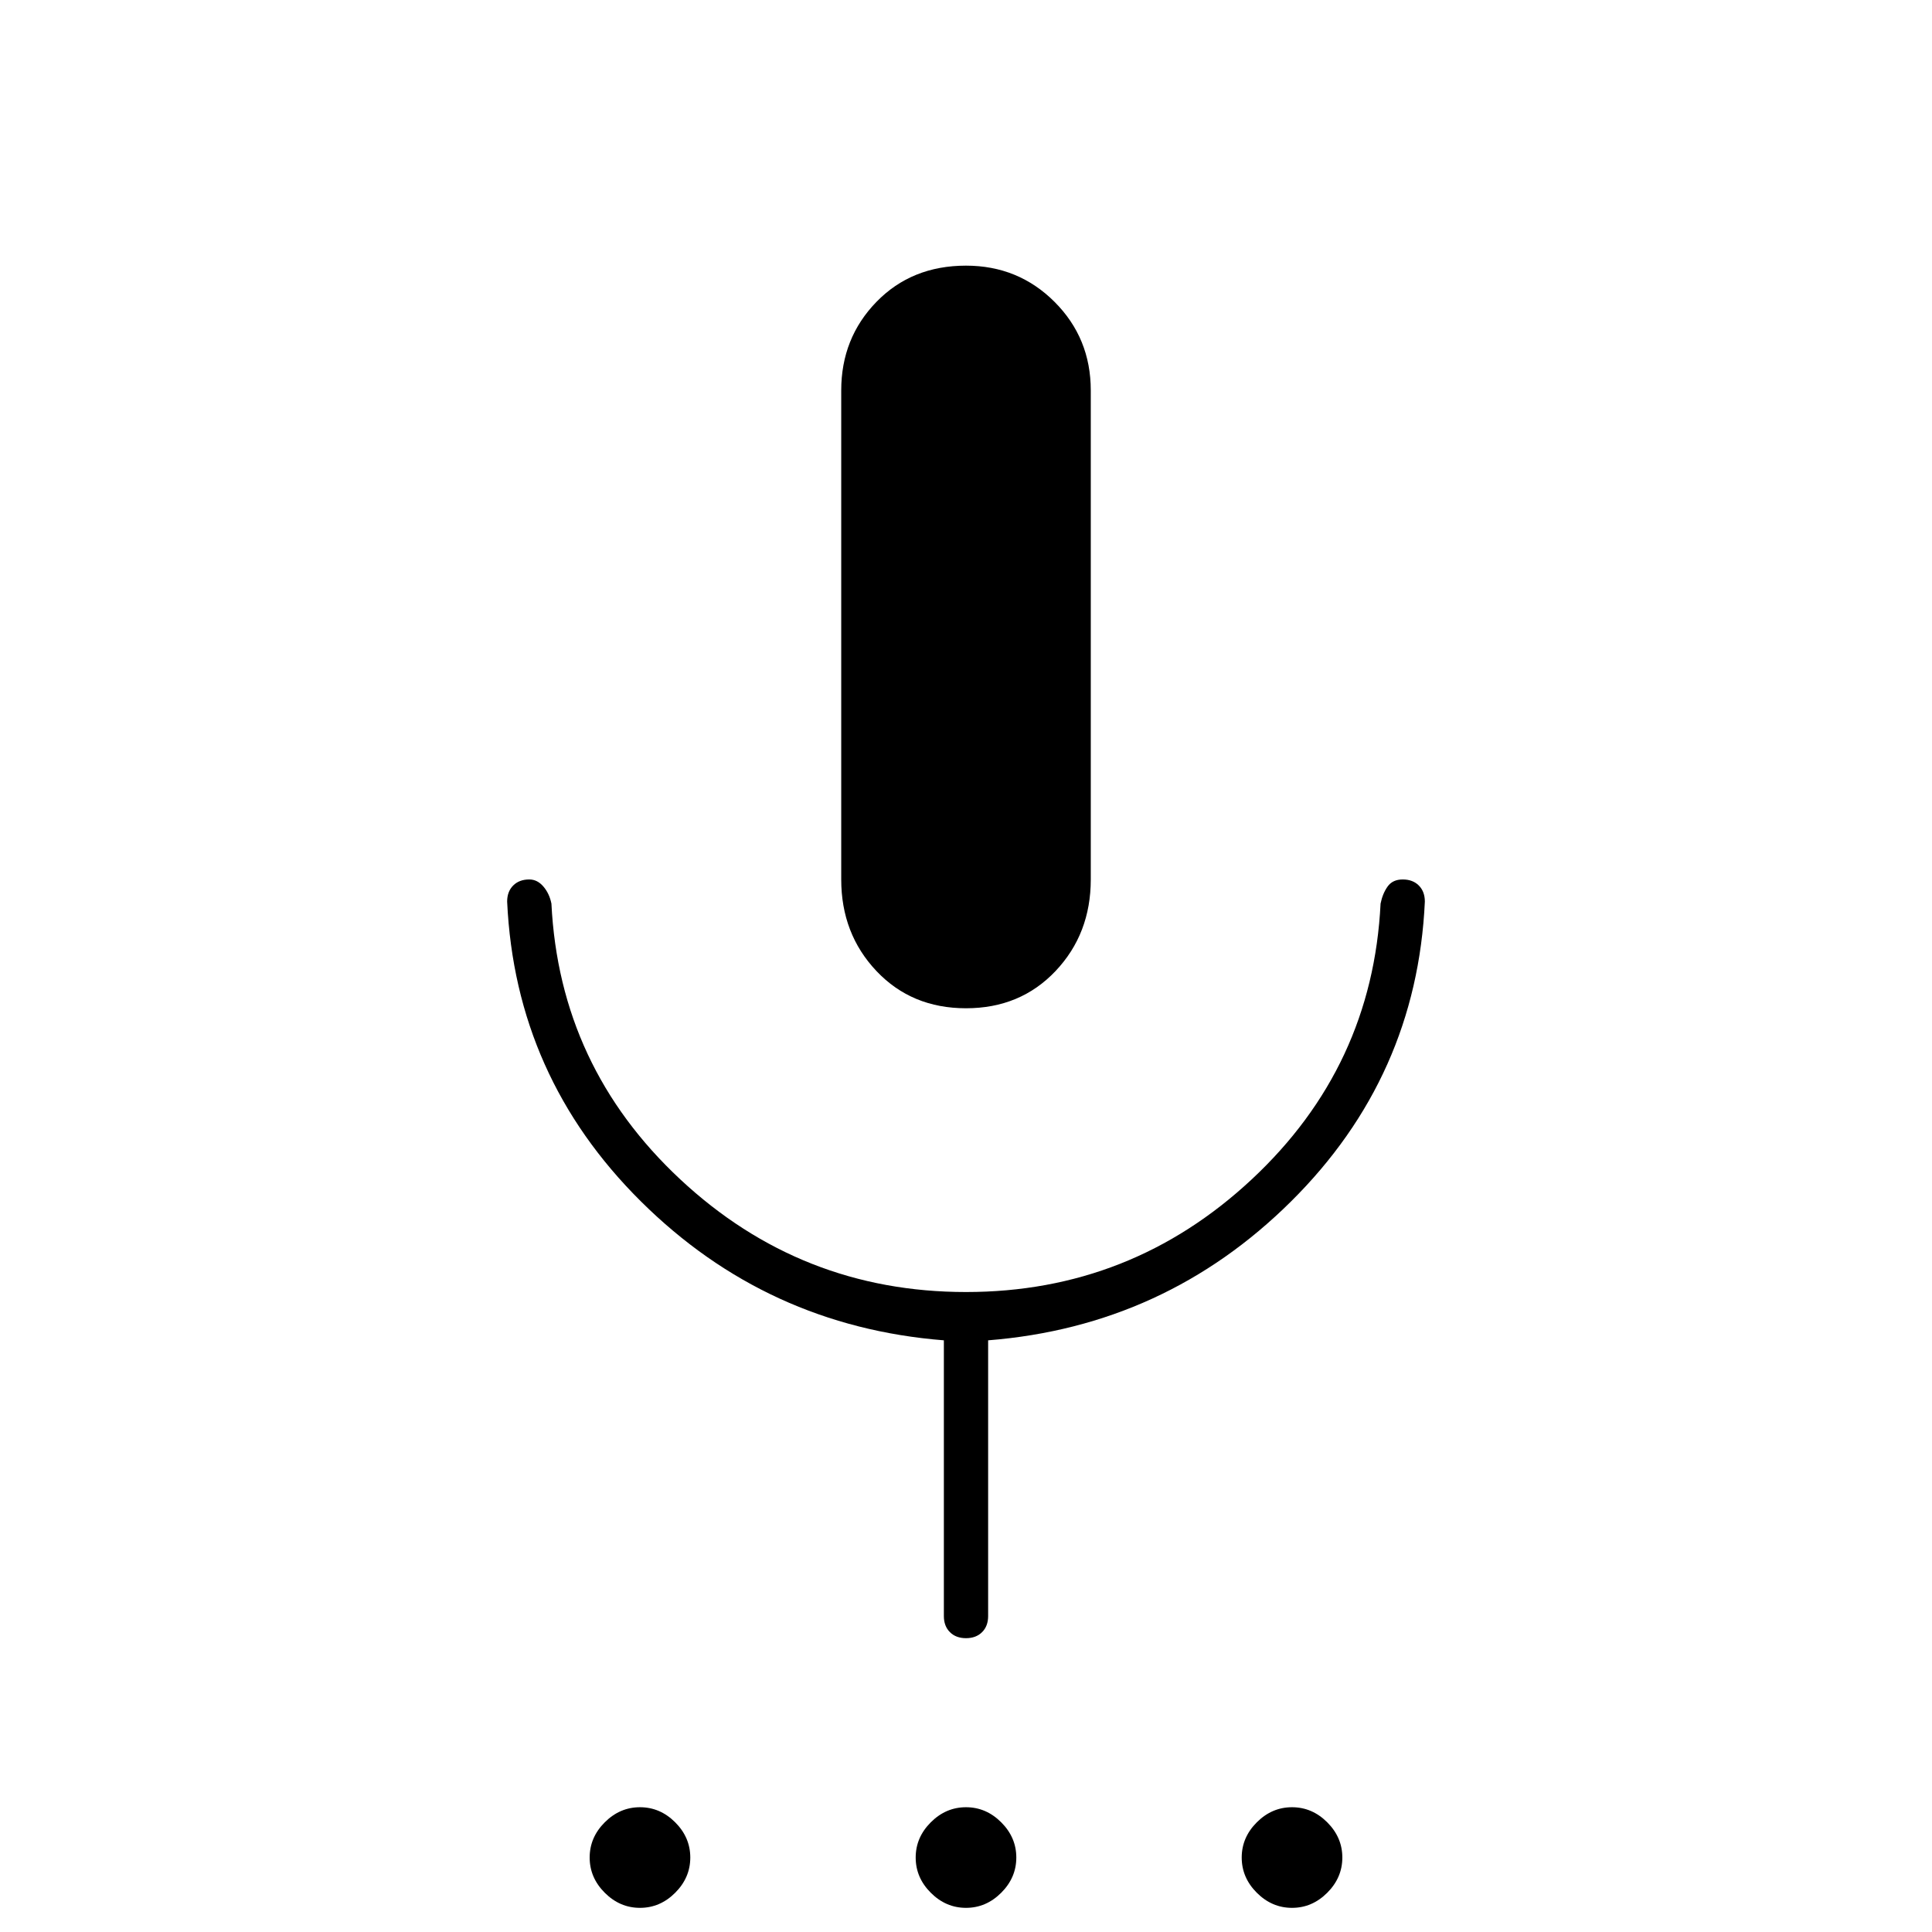 <svg xmlns="http://www.w3.org/2000/svg" height="48" width="48"><path d="M15.9 47.4Q15.4 47.4 15.025 47.025Q14.65 46.65 14.65 46.15Q14.65 45.65 15.025 45.275Q15.4 44.9 15.9 44.9Q16.4 44.9 16.775 45.275Q17.15 45.65 17.15 46.15Q17.15 46.65 16.775 47.025Q16.4 47.4 15.9 47.4ZM24 47.4Q23.5 47.4 23.125 47.025Q22.75 46.65 22.75 46.15Q22.75 45.65 23.125 45.275Q23.5 44.9 24 44.9Q24.5 44.9 24.875 45.275Q25.25 45.65 25.25 46.15Q25.25 46.65 24.875 47.025Q24.5 47.4 24 47.4ZM32.1 47.4Q31.6 47.4 31.225 47.025Q30.85 46.65 30.85 46.15Q30.85 45.65 31.225 45.275Q31.6 44.9 32.1 44.9Q32.6 44.9 32.975 45.275Q33.35 45.65 33.35 46.15Q33.35 46.65 32.975 47.025Q32.6 47.4 32.1 47.4ZM24 25.05Q22.65 25.05 21.775 24.125Q20.9 23.2 20.9 21.85V9.7Q20.9 8.4 21.775 7.5Q22.65 6.6 24 6.6Q25.3 6.6 26.2 7.5Q27.1 8.4 27.1 9.7V21.85Q27.1 23.2 26.225 24.125Q25.35 25.05 24 25.05ZM24 40.7Q23.75 40.7 23.6 40.55Q23.45 40.4 23.45 40.15V33.3Q19.05 32.95 15.925 29.85Q12.8 26.75 12.6 22.4Q12.6 22.15 12.75 22Q12.9 21.85 13.15 21.85Q13.35 21.85 13.5 22.025Q13.65 22.2 13.7 22.45Q13.9 26.5 16.9 29.3Q19.9 32.1 24 32.1Q28.1 32.1 31.1 29.3Q34.1 26.5 34.3 22.45Q34.35 22.2 34.475 22.025Q34.6 21.85 34.85 21.85Q35.1 21.85 35.25 22Q35.4 22.15 35.4 22.4Q35.2 26.75 32.075 29.85Q28.95 32.95 24.55 33.3V40.15Q24.55 40.4 24.4 40.55Q24.25 40.7 24 40.7Z"/></svg>